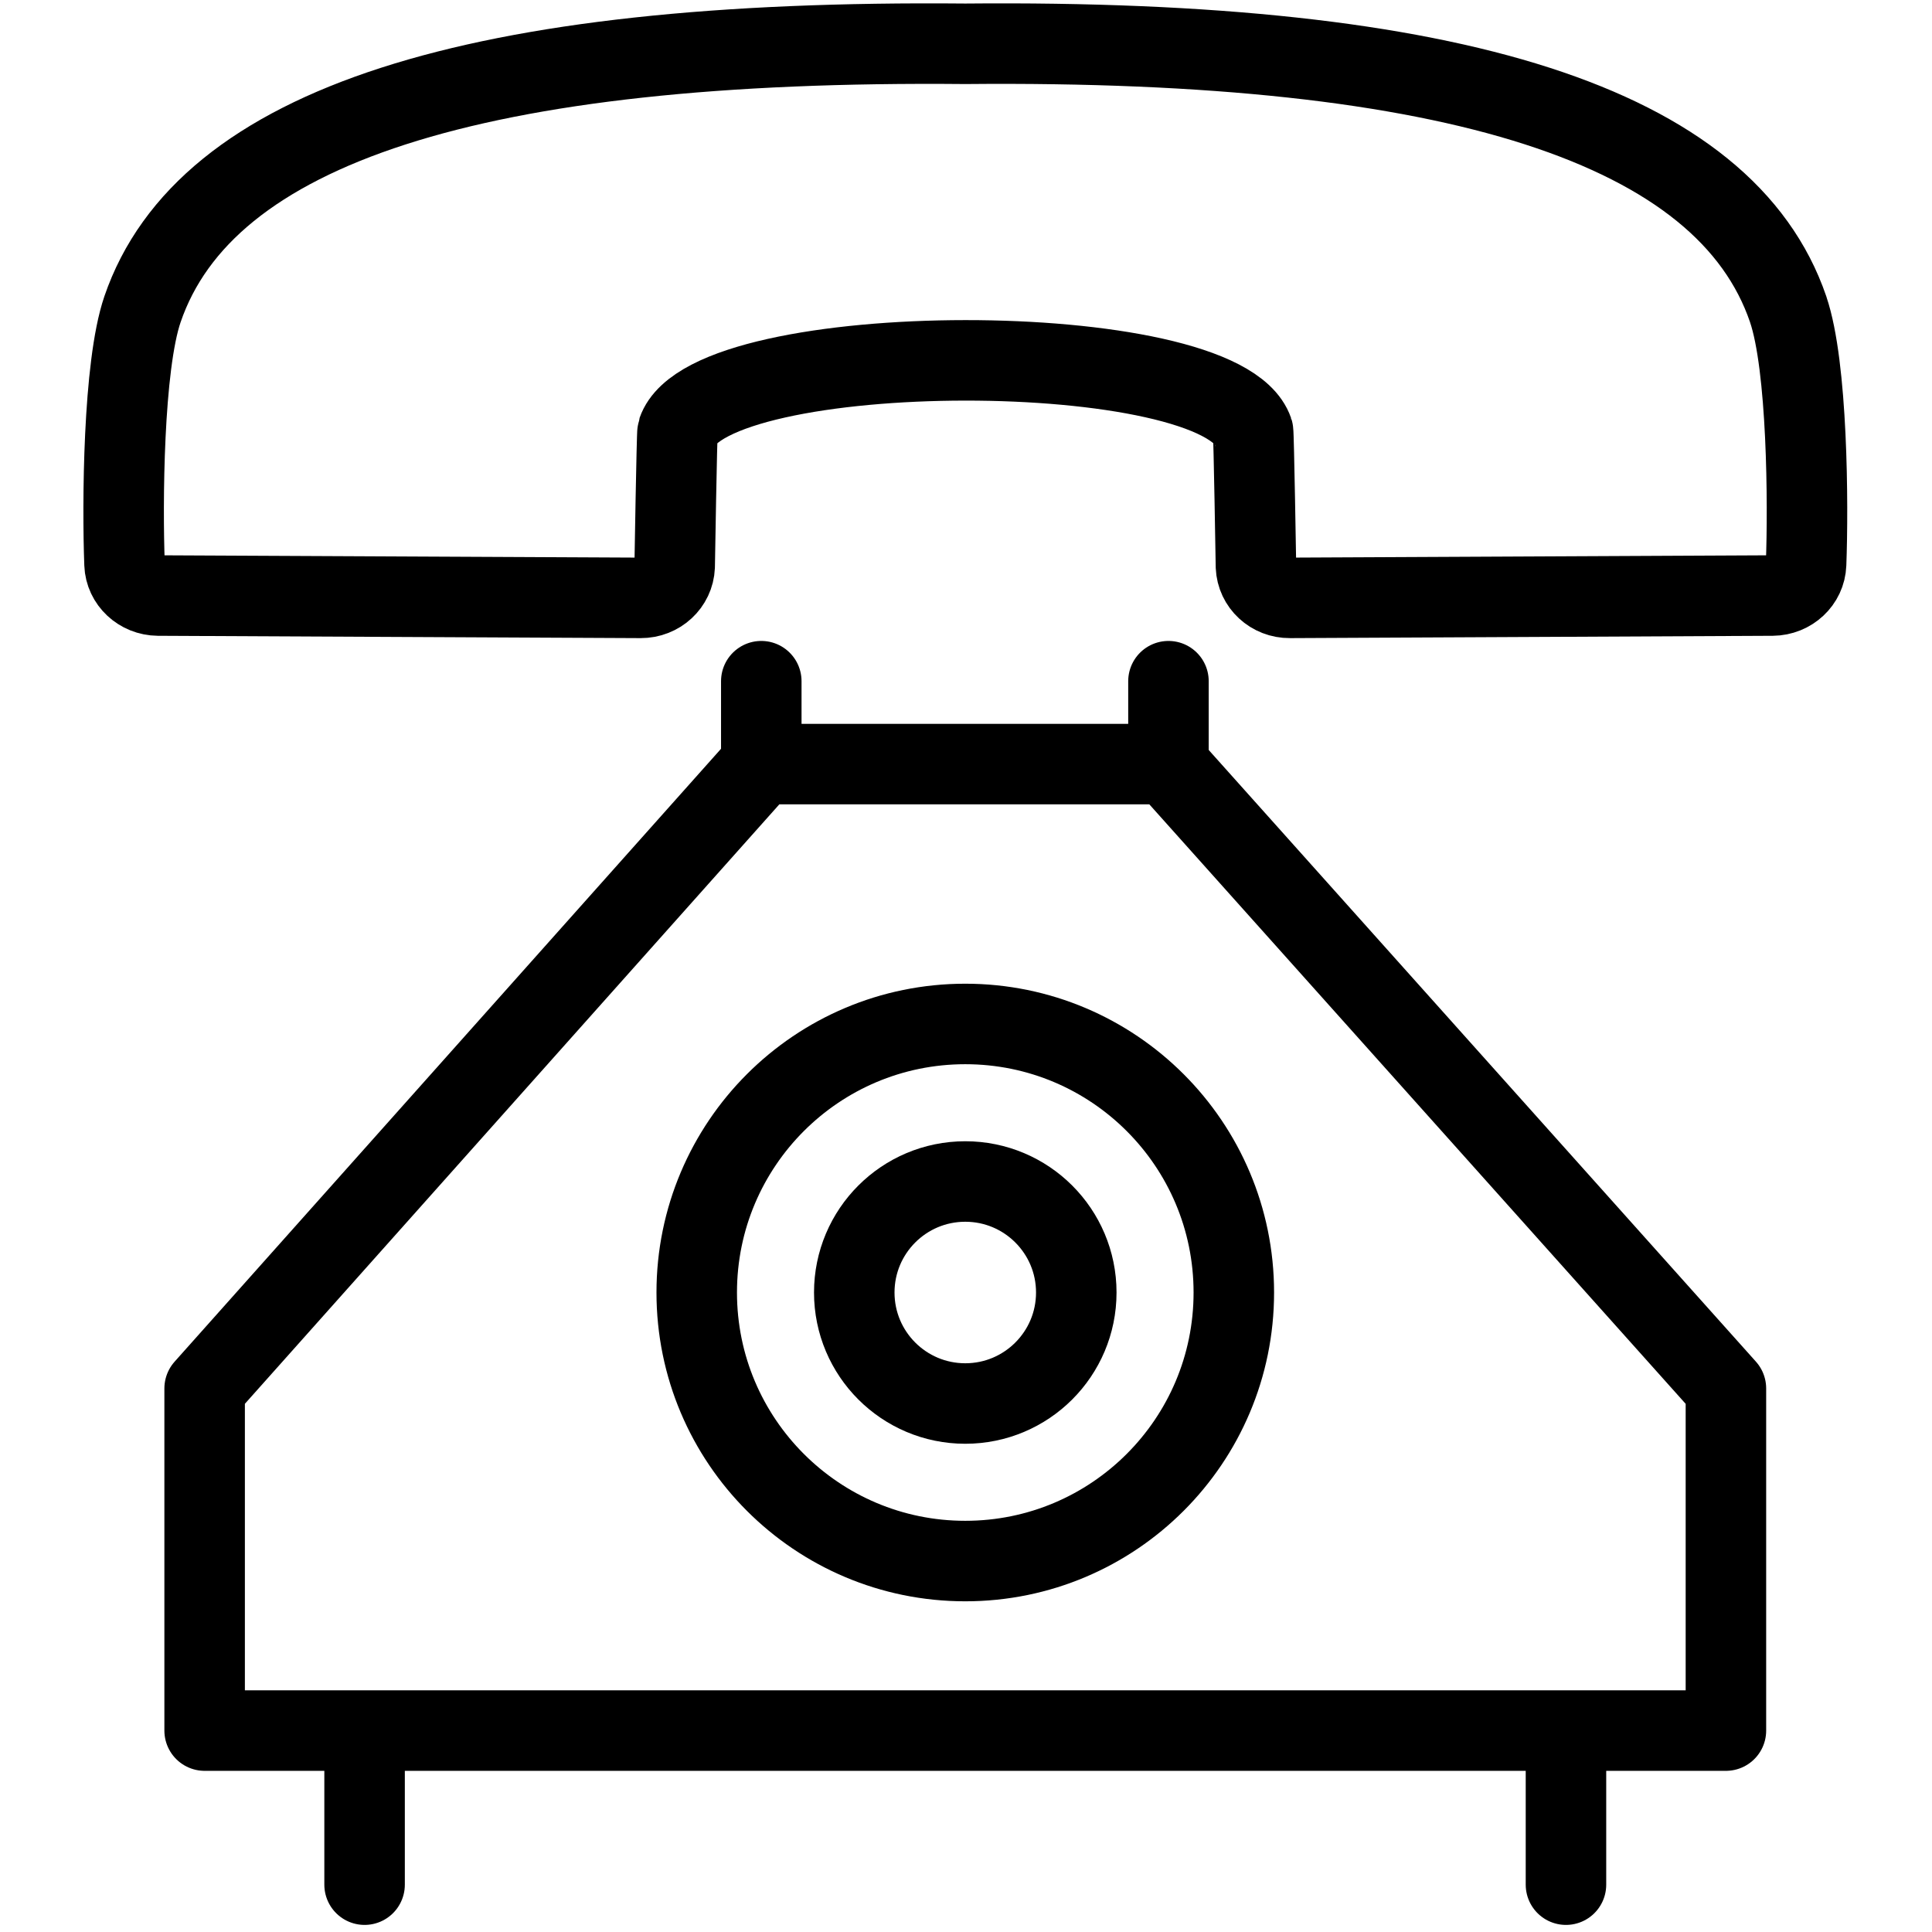 <?xml version="1.0" encoding="utf-8"?>
<!-- Generator: Adobe Illustrator 18.1.0, SVG Export Plug-In . SVG Version: 6.00 Build 0)  -->
<svg version="1.1" id="Layer_1" xmlns="http://www.w3.org/2000/svg" xmlns:xlink="http://www.w3.org/1999/xlink" x="0px" y="0px"
	 width="24px" height="24px" viewBox="0 0 24 24" enable-background="new 0 0 24 24" xml:space="preserve">
<g>
	<polygon fill="none" stroke="#000000" stroke-linecap="round" stroke-linejoin="round" points="14.501,9.492 9.457,9.492 
		2.542,17.248 2.542,21.498 21.44,21.498 21.44,17.248 	"/>
	
		<line fill="none" stroke="#000000" stroke-linecap="round" stroke-linejoin="round" x1="4.529" y1="21.529" x2="4.529" y2="23.412"/>
	
		<line fill="none" stroke="#000000" stroke-linecap="round" stroke-linejoin="round" x1="19.453" y1="21.529" x2="19.453" y2="23.412"/>
	
		<line fill="none" stroke="#000000" stroke-linecap="round" stroke-linejoin="round" x1="9.457" y1="8.462" x2="9.457" y2="9.492"/>
	
		<line fill="none" stroke="#000000" stroke-linecap="round" stroke-linejoin="round" x1="14.515" y1="8.462" x2="14.515" y2="9.492"/>
	
		<circle fill="none" stroke="#000000" stroke-linecap="round" stroke-linejoin="round" stroke-miterlimit="10" cx="11.991" cy="16.056" r="3.336"/>
	
		<circle fill="none" stroke="#000000" stroke-linecap="round" stroke-linejoin="round" stroke-miterlimit="10" cx="11.991" cy="16.056" r="1.379"/>
	<path fill="none" stroke="#000000" stroke-linecap="round" stroke-linejoin="round" stroke-miterlimit="10" d="M22.213,3.842
		l-0-0.001c-0.779-2.276-4.123-3.354-10.221-3.297C5.893,0.487,2.549,1.566,1.77,3.842L1.77,3.842
		c-0.242,0.708-0.251,2.425-0.223,3.166c0.008,0.216,0.192,0.388,0.417,0.39l5.995,0.029
		c0.227,0.001,0.413-0.171,0.422-0.39c0,0,0.027-1.655,0.036-1.68c0.399-1.169,6.746-1.179,7.149,0
		c0.009,0.025,0.036,1.68,0.036,1.68c0.009,0.22,0.195,0.392,0.422,0.39l5.995-0.029
		c0.225-0.002,0.409-0.173,0.417-0.39C22.464,6.267,22.455,4.55,22.213,3.842z"/>
</g>
<rect x="0" y="-0.002" fill="none" width="24" height="24"/>
</svg>
